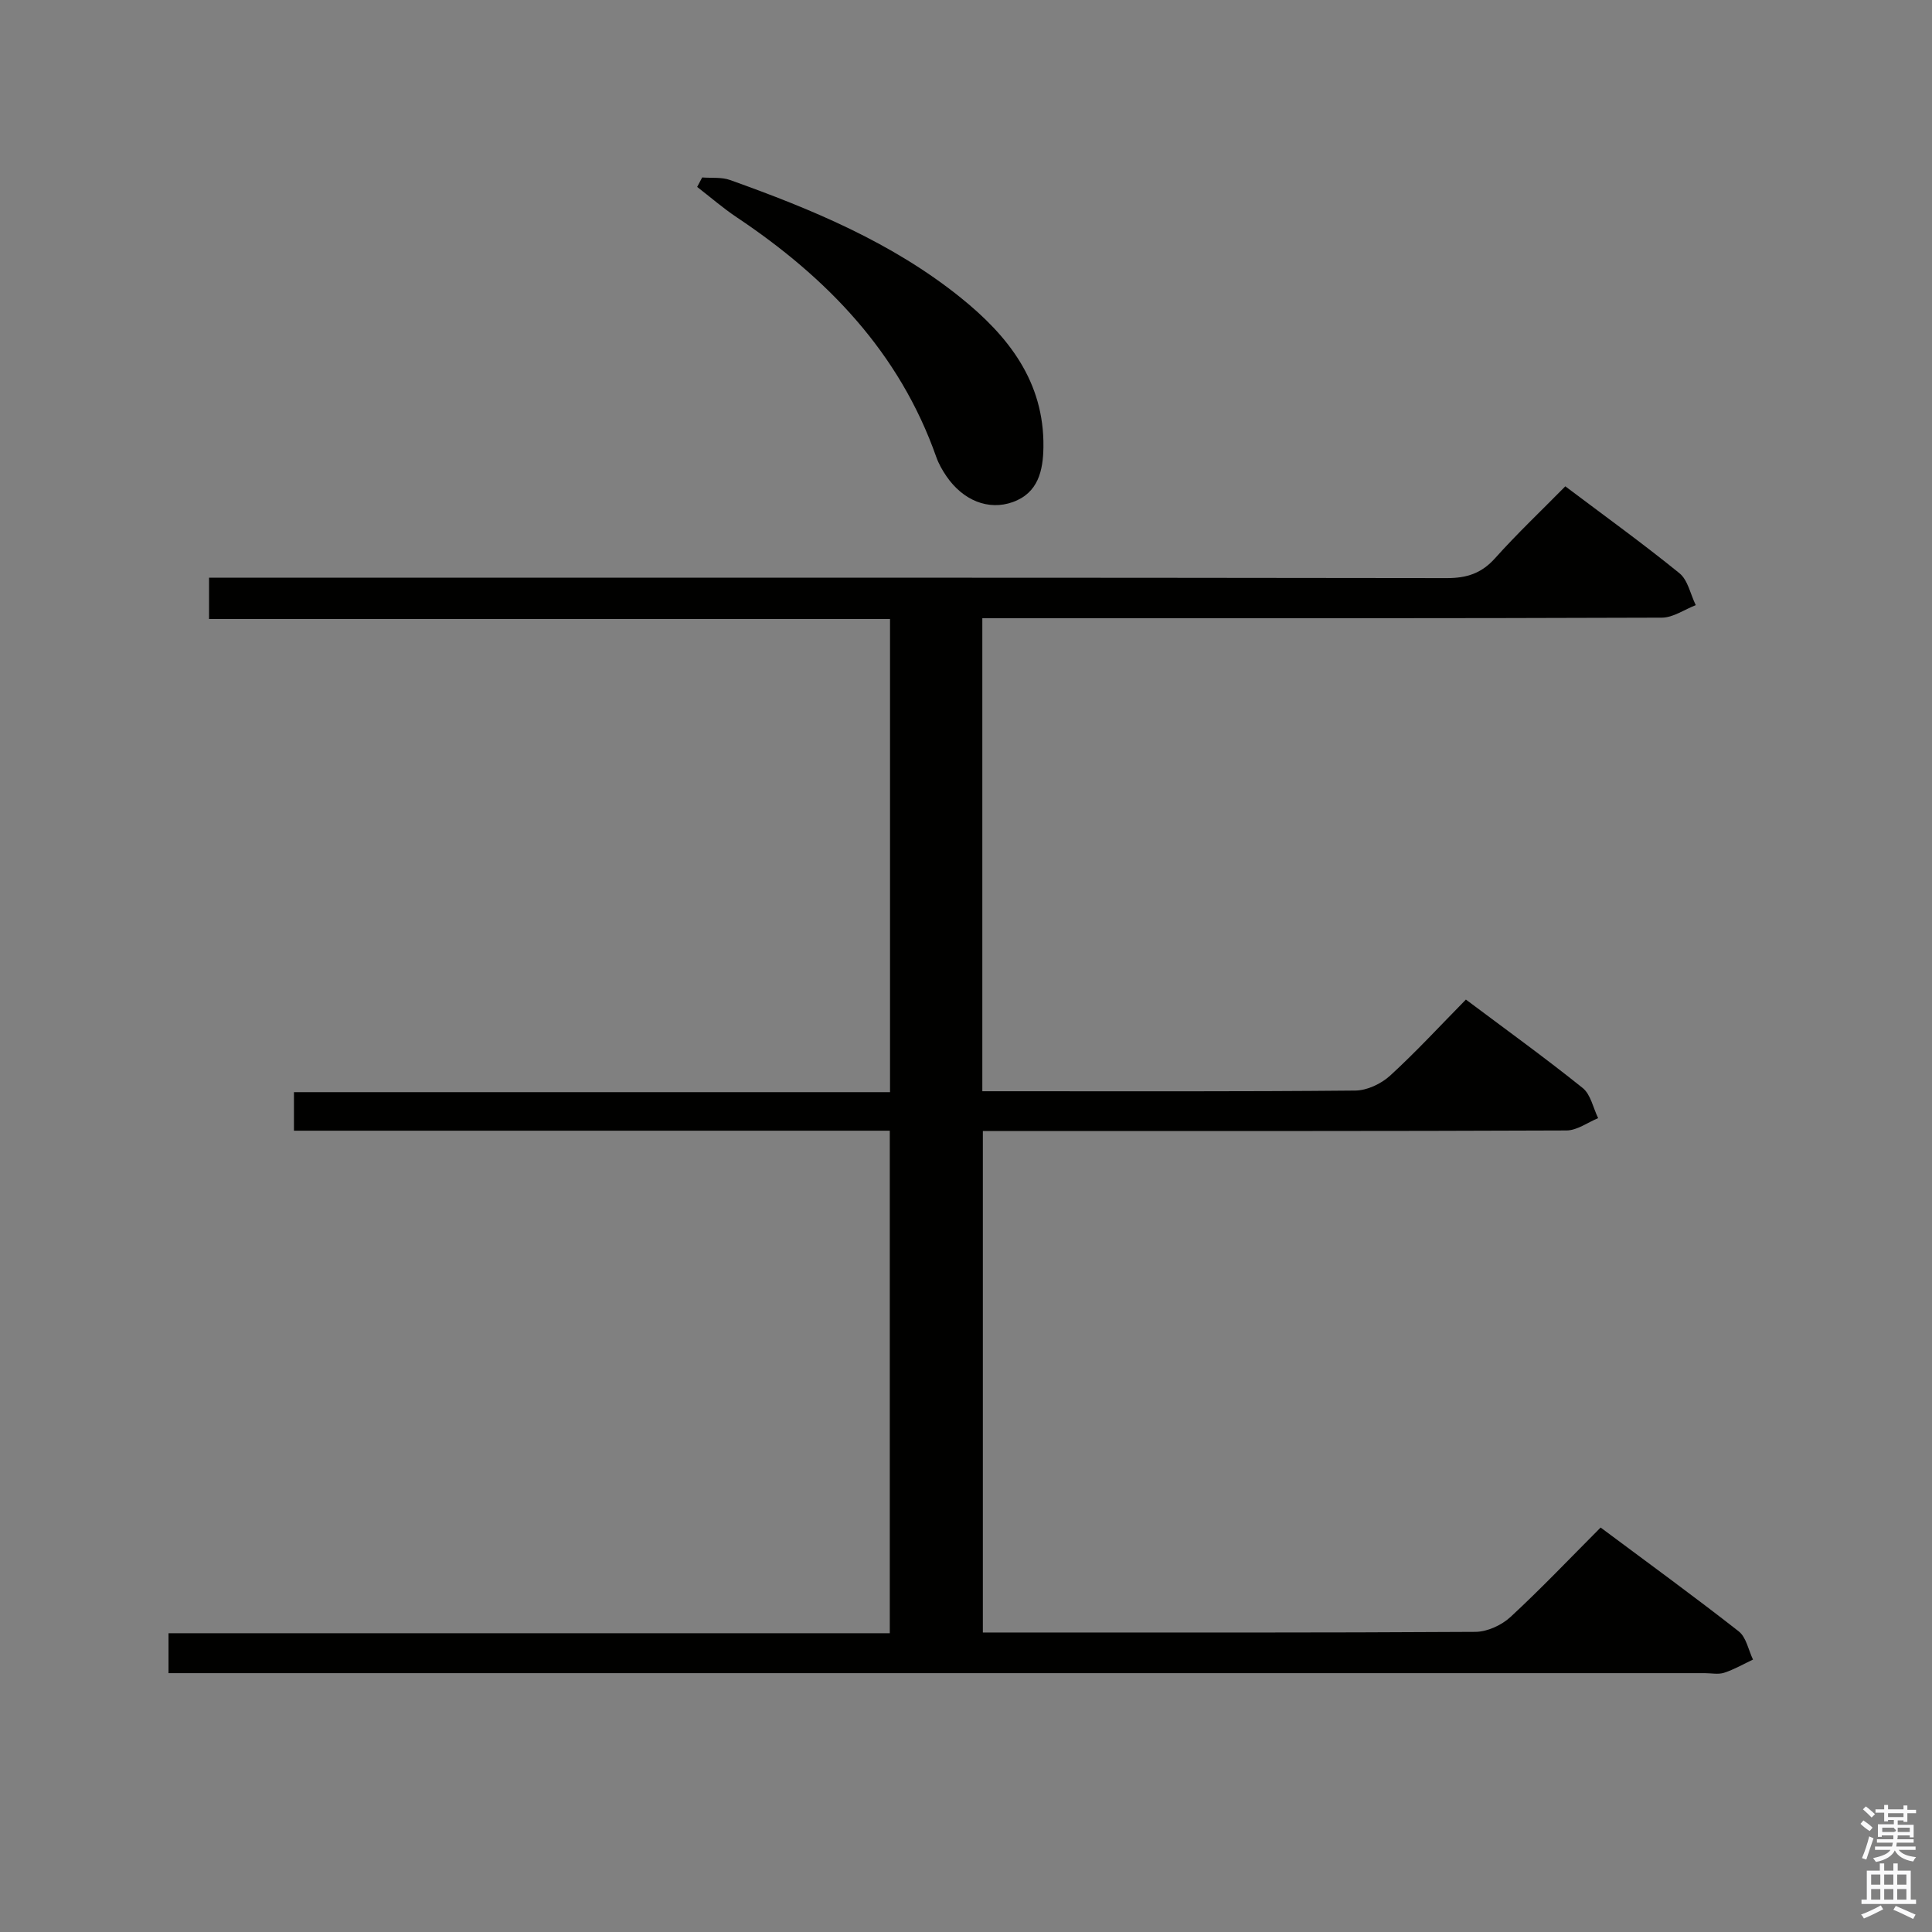 <svg enable-background="new 0 0 400 400" viewBox="0 0 400 400" xmlns="http://www.w3.org/2000/svg"><rect x="0" y="0" width="400" height="400" fill="#808080" stroke="none"/><path d="m385.2 377.6.6-.7c.6.4 1.3.9 1.9 1.5l-.6.7c-.8-.5-1.4-1-1.9-1.5zm.3 7.1c.6-1.4 1.1-2.9 1.5-4.5.3.1.6.3.9.4-.5 1.4-1 2.9-1.5 4.4zm.2-10.1.6-.6c.7.5 1.3 1.1 1.9 1.6l-.7.7c-.6-.6-1.2-1.2-1.8-1.7zm8.4-.8h.8v.9h1.8v.7h-1.8v1.8h-.8v-.3h-1.2v.9h3.3v2.6h-.8v-.4h-2.5c0 .3 0 .6-.1.8h3.4v.7h-3.5c0 .3-.1.6-.1.8h4v.7h-3.5c.7.9 1.9 1.3 3.6 1.5-.2.2-.4.5-.6.9-1.9-.3-3.2-1.1-3.8-2.3-.5 1.1-1.8 2-3.9 2.4-.2-.3-.4-.5-.6-.8 1.9-.4 3.1-.9 3.6-1.7h-3.2v-.7h3.5c.1-.2.1-.5.2-.8h-3.3v-.7h3.4c0-.2 0-.5 0-.8h-2.4v.3h-.8v-2.6h3.3v-.9h-1.2v.3h-.8v-1.8h-1.8v-.7h1.8v-.9h.8v.9h3.2zm-4.4 5.5h2.4c1-.3 0-.6 0-.9h-2.4zm1.2-3.1h3.2v-.8h-3.2zm4.4 2.2h-2.4v.9h2.5v-.9z" fill="#fafafb"/><path d="m389.2 385.8h.9v1.5h1.9v-1.5h.9v1.5h2.7v6h1.1v.9h-11.3v-.9h1.1v-6h2.7zm.2 8.7.5.8c-1.2.6-2.5 1.3-4 1.9-.2-.3-.3-.6-.6-.8 1.6-.6 3-1.3 4.1-1.9zm-2-4.3h1.9v-2.1h-1.9zm0 3.1h1.9v-2.2h-1.9zm2.7-3.1h1.9v-2.1h-1.9zm0 3.1h1.9v-2.2h-1.9zm2.4 1.3c1.4.6 2.7 1.2 4.1 1.8l-.5.9c-1.5-.7-2.8-1.4-4.1-1.9zm2.2-6.5h-1.9v2.1h1.9zm-1.9 5.2h1.9v-2.2h-1.9z" fill="#fafafb"/><g fill="#010100"><path d="m34.89 346.41c0-3.03 0-5.43 0-8.27h149.33c0-34.8 0-69.17 0-104.04-41.28 0-82.19 0-123.36 0 0-2.78 0-5.06 0-7.98h123.41c0-32.9 0-65.15 0-97.96-46.97 0-93.84 0-140.99 0 0-2.96 0-5.37 0-8.56h6.31c83.32 0 166.64-.03 249.95.09 4.17.01 7.22-1 10.03-4.15 4.54-5.07 9.51-9.77 14.51-14.85 8.11 6.11 16.05 11.83 23.63 17.99 1.76 1.43 2.28 4.37 3.38 6.61-2.34.9-4.68 2.58-7.02 2.59-44.82.16-89.65.12-134.48.12-1.97 0-3.94 0-6.21 0v97.93h4.72c24.16 0 48.33.09 72.49-.14 2.46-.02 5.39-1.41 7.24-3.11 5.39-4.93 10.35-10.33 15.67-15.73 8.31 6.23 16.41 12.07 24.18 18.31 1.66 1.33 2.16 4.12 3.2 6.24-2.18.89-4.36 2.54-6.55 2.55-38.16.16-76.32.11-114.48.11-1.98 0-3.96 0-6.36 0v103.83h4.51c32.49 0 64.99.07 97.48-.13 2.45-.02 5.41-1.38 7.25-3.08 6.34-5.86 12.3-12.14 18.66-18.52 9.78 7.29 19.32 14.23 28.6 21.5 1.55 1.22 2 3.85 2.95 5.84-1.99.93-3.91 2.06-5.99 2.73-1.21.39-2.64.08-3.98.08-103.65 0-207.3 0-310.94 0-2.29 0-4.57 0-7.14 0z"/><path d="m145.38 36.74c1.93.15 4.01-.1 5.77.53 16.93 6.05 33.5 12.91 47.68 24.3 9.9 7.95 17.39 17.43 17.2 31.02-.07 4.83-1.07 9.45-6.32 11.35-5.07 1.83-10.35-.34-13.78-5.37-.83-1.22-1.59-2.55-2.08-3.94-7.63-21.66-22.63-37.15-41.3-49.63-2.86-1.91-5.48-4.19-8.21-6.3.35-.65.7-1.3 1.04-1.96z"/></g></svg>
